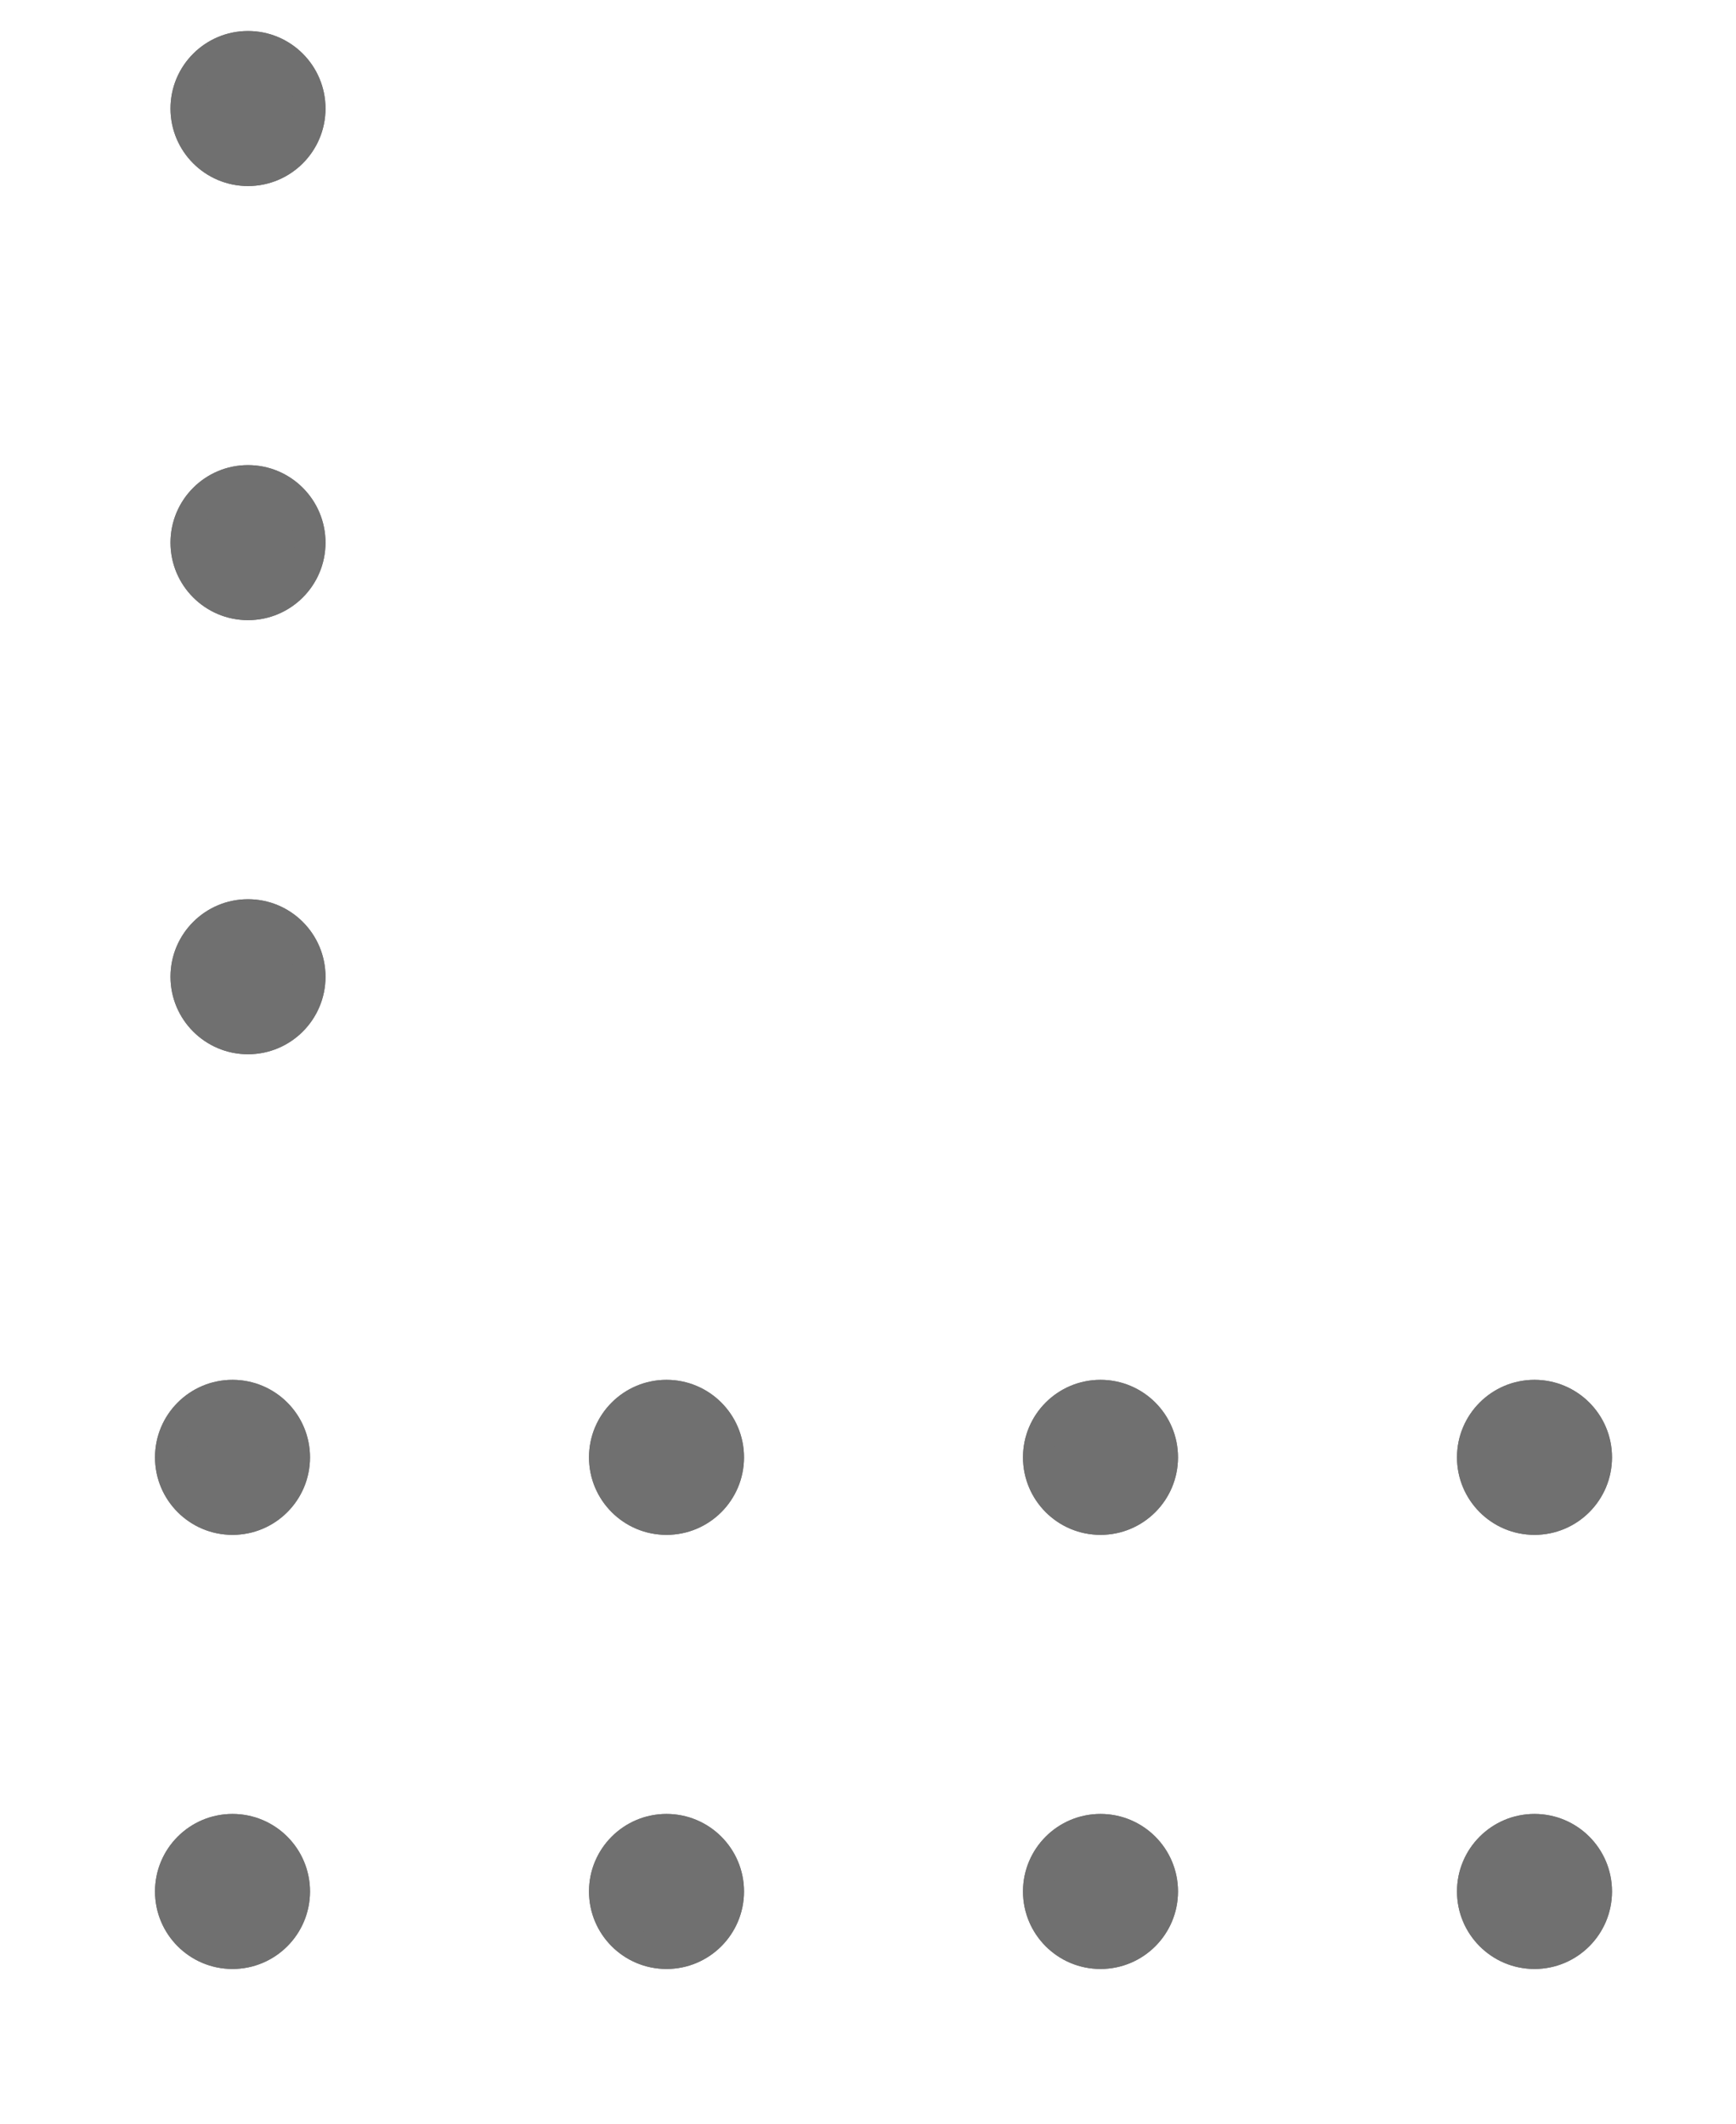 <svg xmlns="http://www.w3.org/2000/svg" xmlns:xlink="http://www.w3.org/1999/xlink" width="56" height="68.5" viewBox="0 0 56 68.5"><defs><style>.a{fill:none;}.b,.e{isolation:isolate;}.b{clip-path:url(#a);}.c{clip-path:url(#b);}.d{fill:#707070;stroke:#707070;}.e{clip-path:url(#c);}.f{clip-path:url(#d);}.g{stroke:none;}</style><clipPath id="a"><rect class="a" x="10" y="1" width="56" height="24"/></clipPath><clipPath id="b"><rect class="a" width="69" height="25"/></clipPath><clipPath id="c"><rect class="a" x="10" y="2" width="17" height="38"/></clipPath><clipPath id="d"><rect class="a" width="37" height="28"/></clipPath></defs><g transform="translate(-15 -410.5)"><g class="b" transform="translate(5 454)"><g class="c"><g transform="translate(-85 -468)"><g class="d" transform="translate(86 469)"><circle class="g" cx="2.5" cy="2.5" r="2.5"/><circle class="a" cx="2.5" cy="2.5" r="2"/></g></g><g transform="translate(-71 -468)"><g class="d" transform="translate(86 469)"><circle class="g" cx="2.5" cy="2.5" r="2.5"/><circle class="a" cx="2.5" cy="2.5" r="2"/></g></g><g transform="translate(-57 -468)"><g class="d" transform="translate(86 469)"><circle class="g" cx="2.5" cy="2.5" r="2.5"/><circle class="a" cx="2.5" cy="2.5" r="2"/></g></g><g transform="translate(-43 -468)"><g class="d" transform="translate(86 469)"><circle class="g" cx="2.5" cy="2.5" r="2.5"/><circle class="a" cx="2.5" cy="2.5" r="2"/></g></g><g transform="translate(-29 -468)"><g class="d" transform="translate(86 469)"><circle class="g" cx="2.5" cy="2.5" r="2.5"/><circle class="a" cx="2.5" cy="2.5" r="2"/></g></g><g transform="translate(-85 -454)"><g class="d" transform="translate(86 469)"><circle class="g" cx="2.5" cy="2.5" r="2.5"/><circle class="a" cx="2.5" cy="2.5" r="2"/></g></g><g transform="translate(-71 -454)"><g class="d" transform="translate(86 469)"><circle class="g" cx="2.5" cy="2.5" r="2.5"/><circle class="a" cx="2.5" cy="2.5" r="2"/></g></g><g transform="translate(-57 -454)"><g class="d" transform="translate(86 469)"><circle class="g" cx="2.5" cy="2.5" r="2.5"/><circle class="a" cx="2.5" cy="2.5" r="2"/></g></g><g transform="translate(-43 -454)"><g class="d" transform="translate(86 469)"><circle class="g" cx="2.5" cy="2.5" r="2.5"/><circle class="a" cx="2.5" cy="2.5" r="2"/></g></g><g transform="translate(-29 -454)"><g class="d" transform="translate(86 469)"><circle class="g" cx="2.5" cy="2.5" r="2.5"/><circle class="a" cx="2.5" cy="2.5" r="2"/></g></g></g></g><g class="e" transform="translate(5.5 408.5)"><g class="f" transform="translate(0 37) rotate(-90)"><g transform="translate(-85 -468)"><g class="d" transform="translate(86 469)"><circle class="g" cx="2.5" cy="2.5" r="2.5"/><circle class="a" cx="2.5" cy="2.5" r="2"/></g></g><g transform="translate(-71 -468)"><g class="d" transform="translate(86 469)"><circle class="g" cx="2.5" cy="2.5" r="2.5"/><circle class="a" cx="2.5" cy="2.5" r="2"/></g></g><g transform="translate(-57 -468)"><g class="d" transform="translate(86 469)"><circle class="g" cx="2.5" cy="2.5" r="2.5"/><circle class="a" cx="2.5" cy="2.5" r="2"/></g></g><g transform="translate(-85 -454)"><g class="d" transform="translate(86 469)"><circle class="g" cx="2.5" cy="2.5" r="2.5"/><circle class="a" cx="2.5" cy="2.5" r="2"/></g></g><g transform="translate(-71 -454)"><g class="d" transform="translate(86 469)"><circle class="g" cx="2.5" cy="2.5" r="2.5"/><circle class="a" cx="2.5" cy="2.5" r="2"/></g></g><g transform="translate(-57 -454)"><g class="d" transform="translate(86 469)"><circle class="g" cx="2.5" cy="2.5" r="2.5"/><circle class="a" cx="2.5" cy="2.5" r="2"/></g></g></g></g></g></svg>